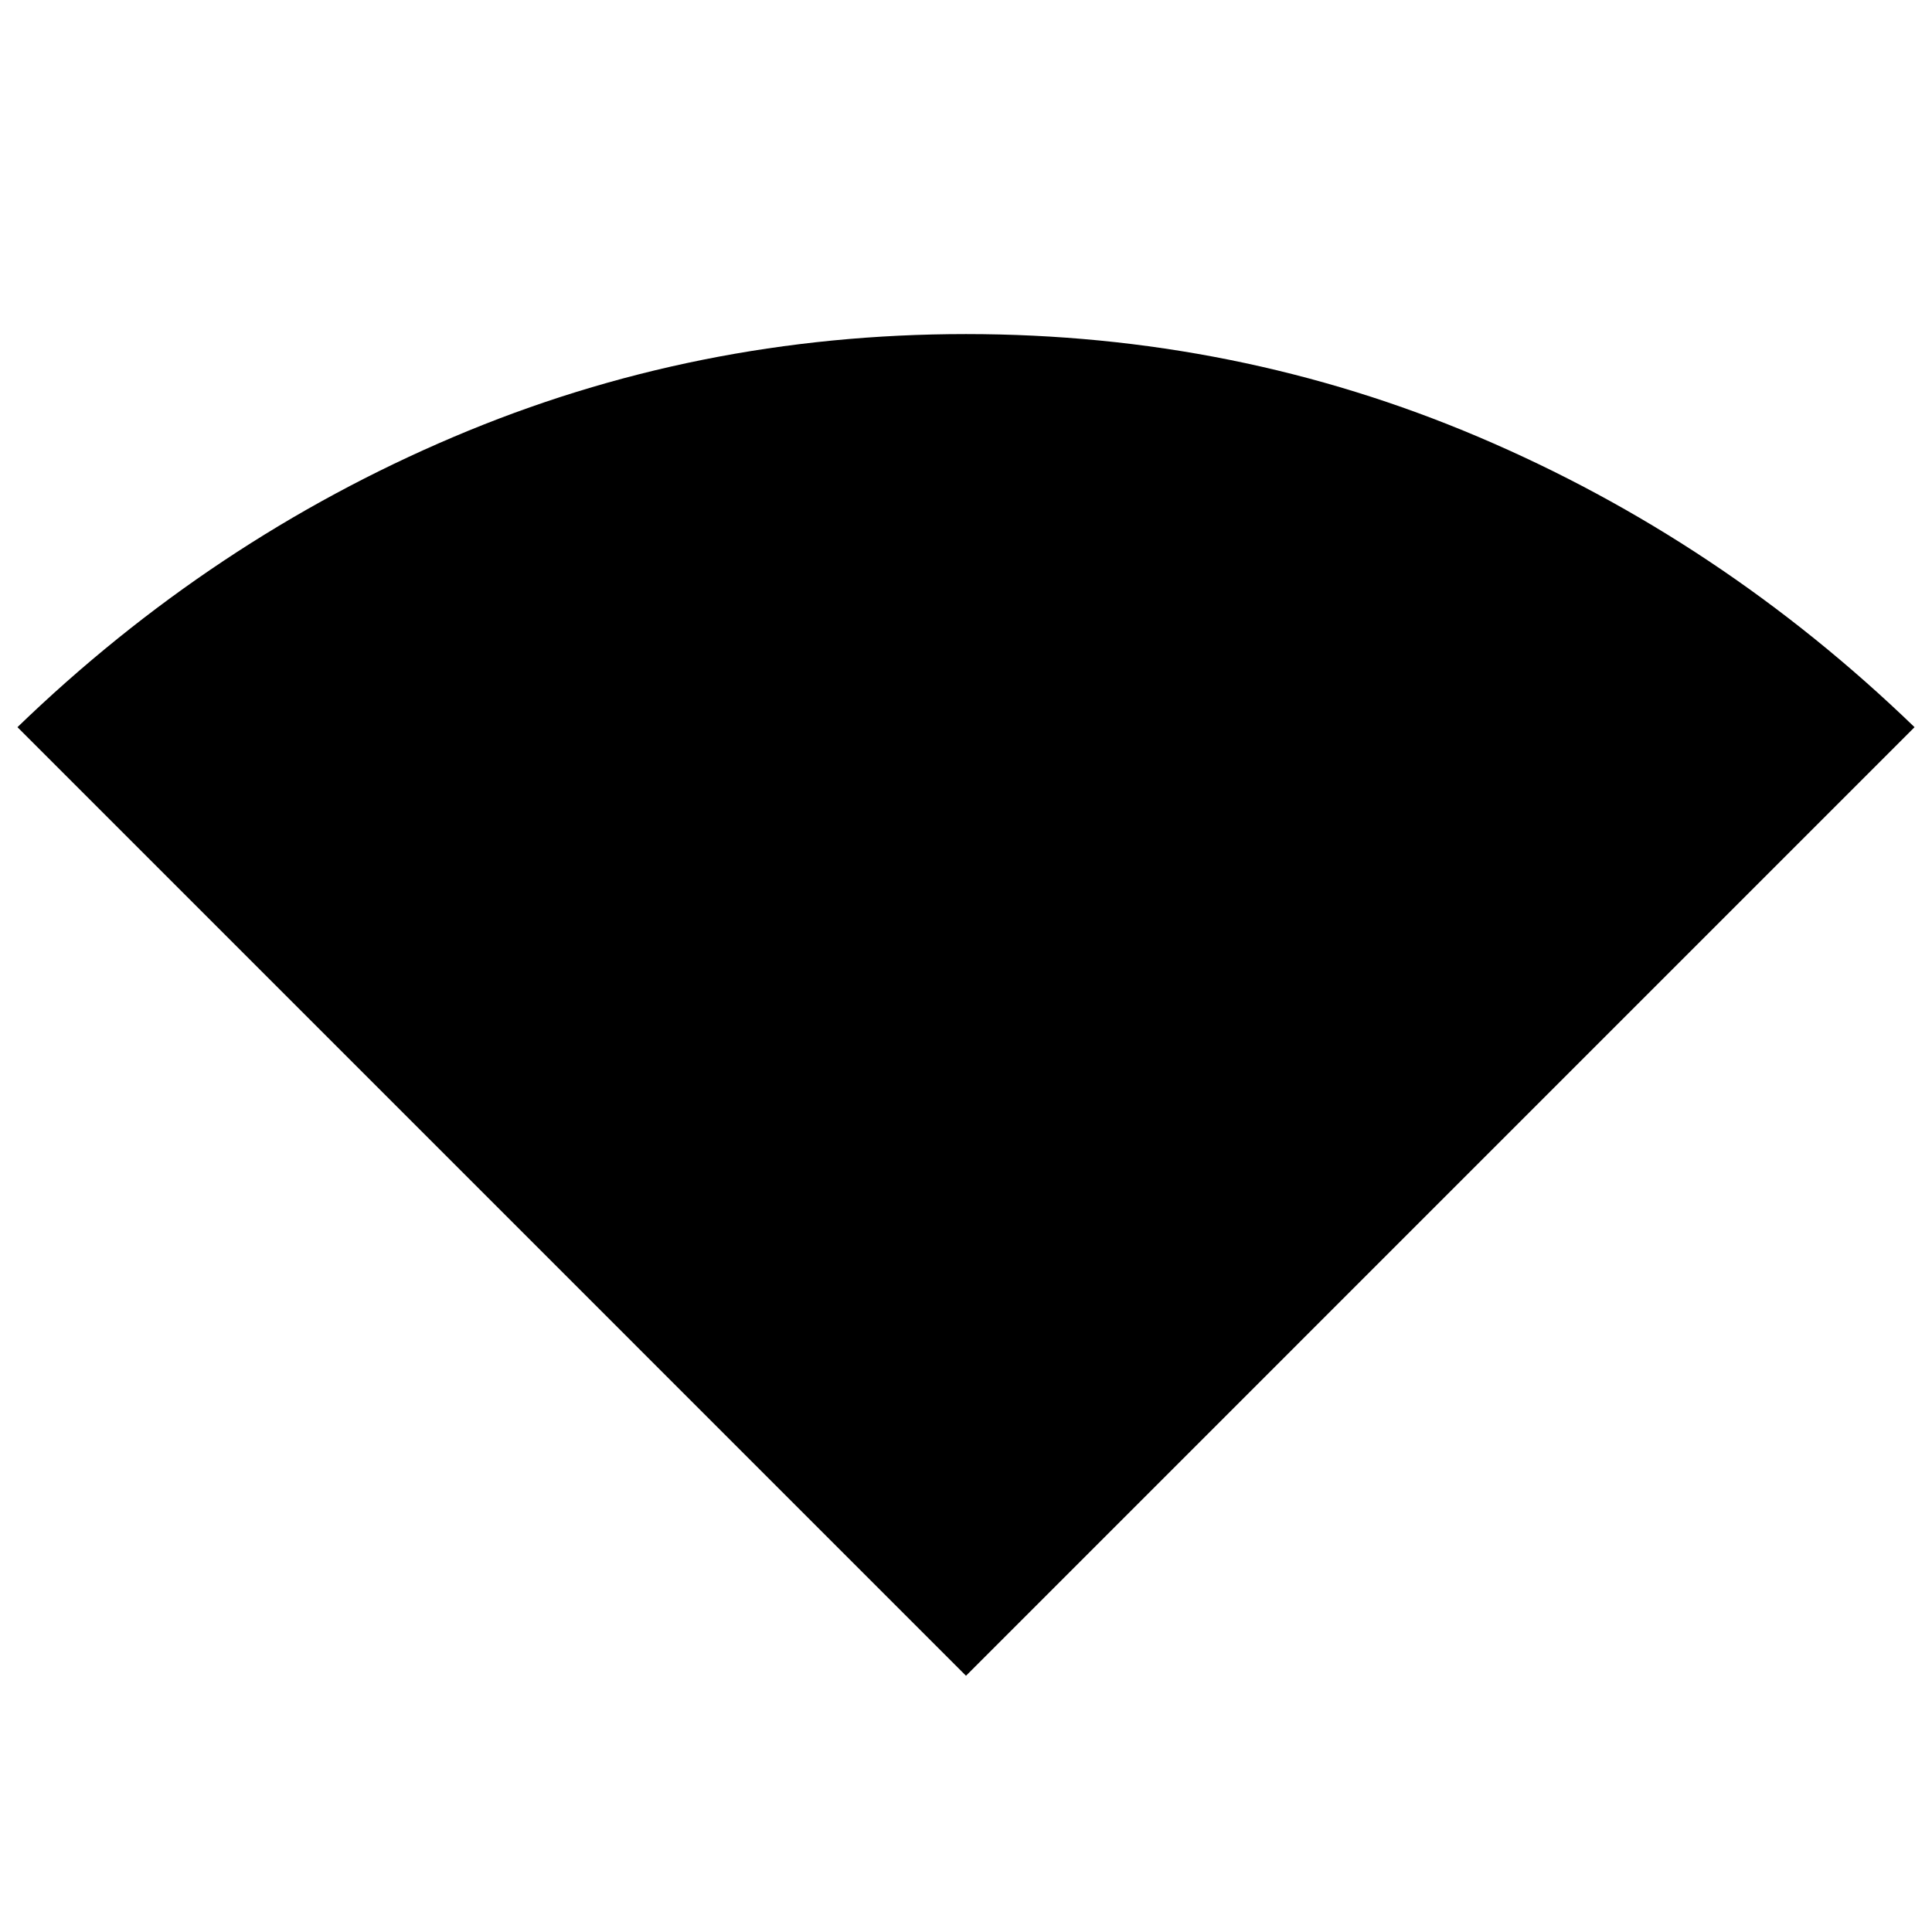 <svg xmlns="http://www.w3.org/2000/svg" height="40" viewBox="0 -960 960 960" width="40"><path d="M480-127.33 8.67-598.67q96.4-93.13 216.7-144.23Q345.67-794 480-794q134.33 0 254.63 51.1 120.3 51.1 216.7 144.23L480-127.33Z"/></svg>